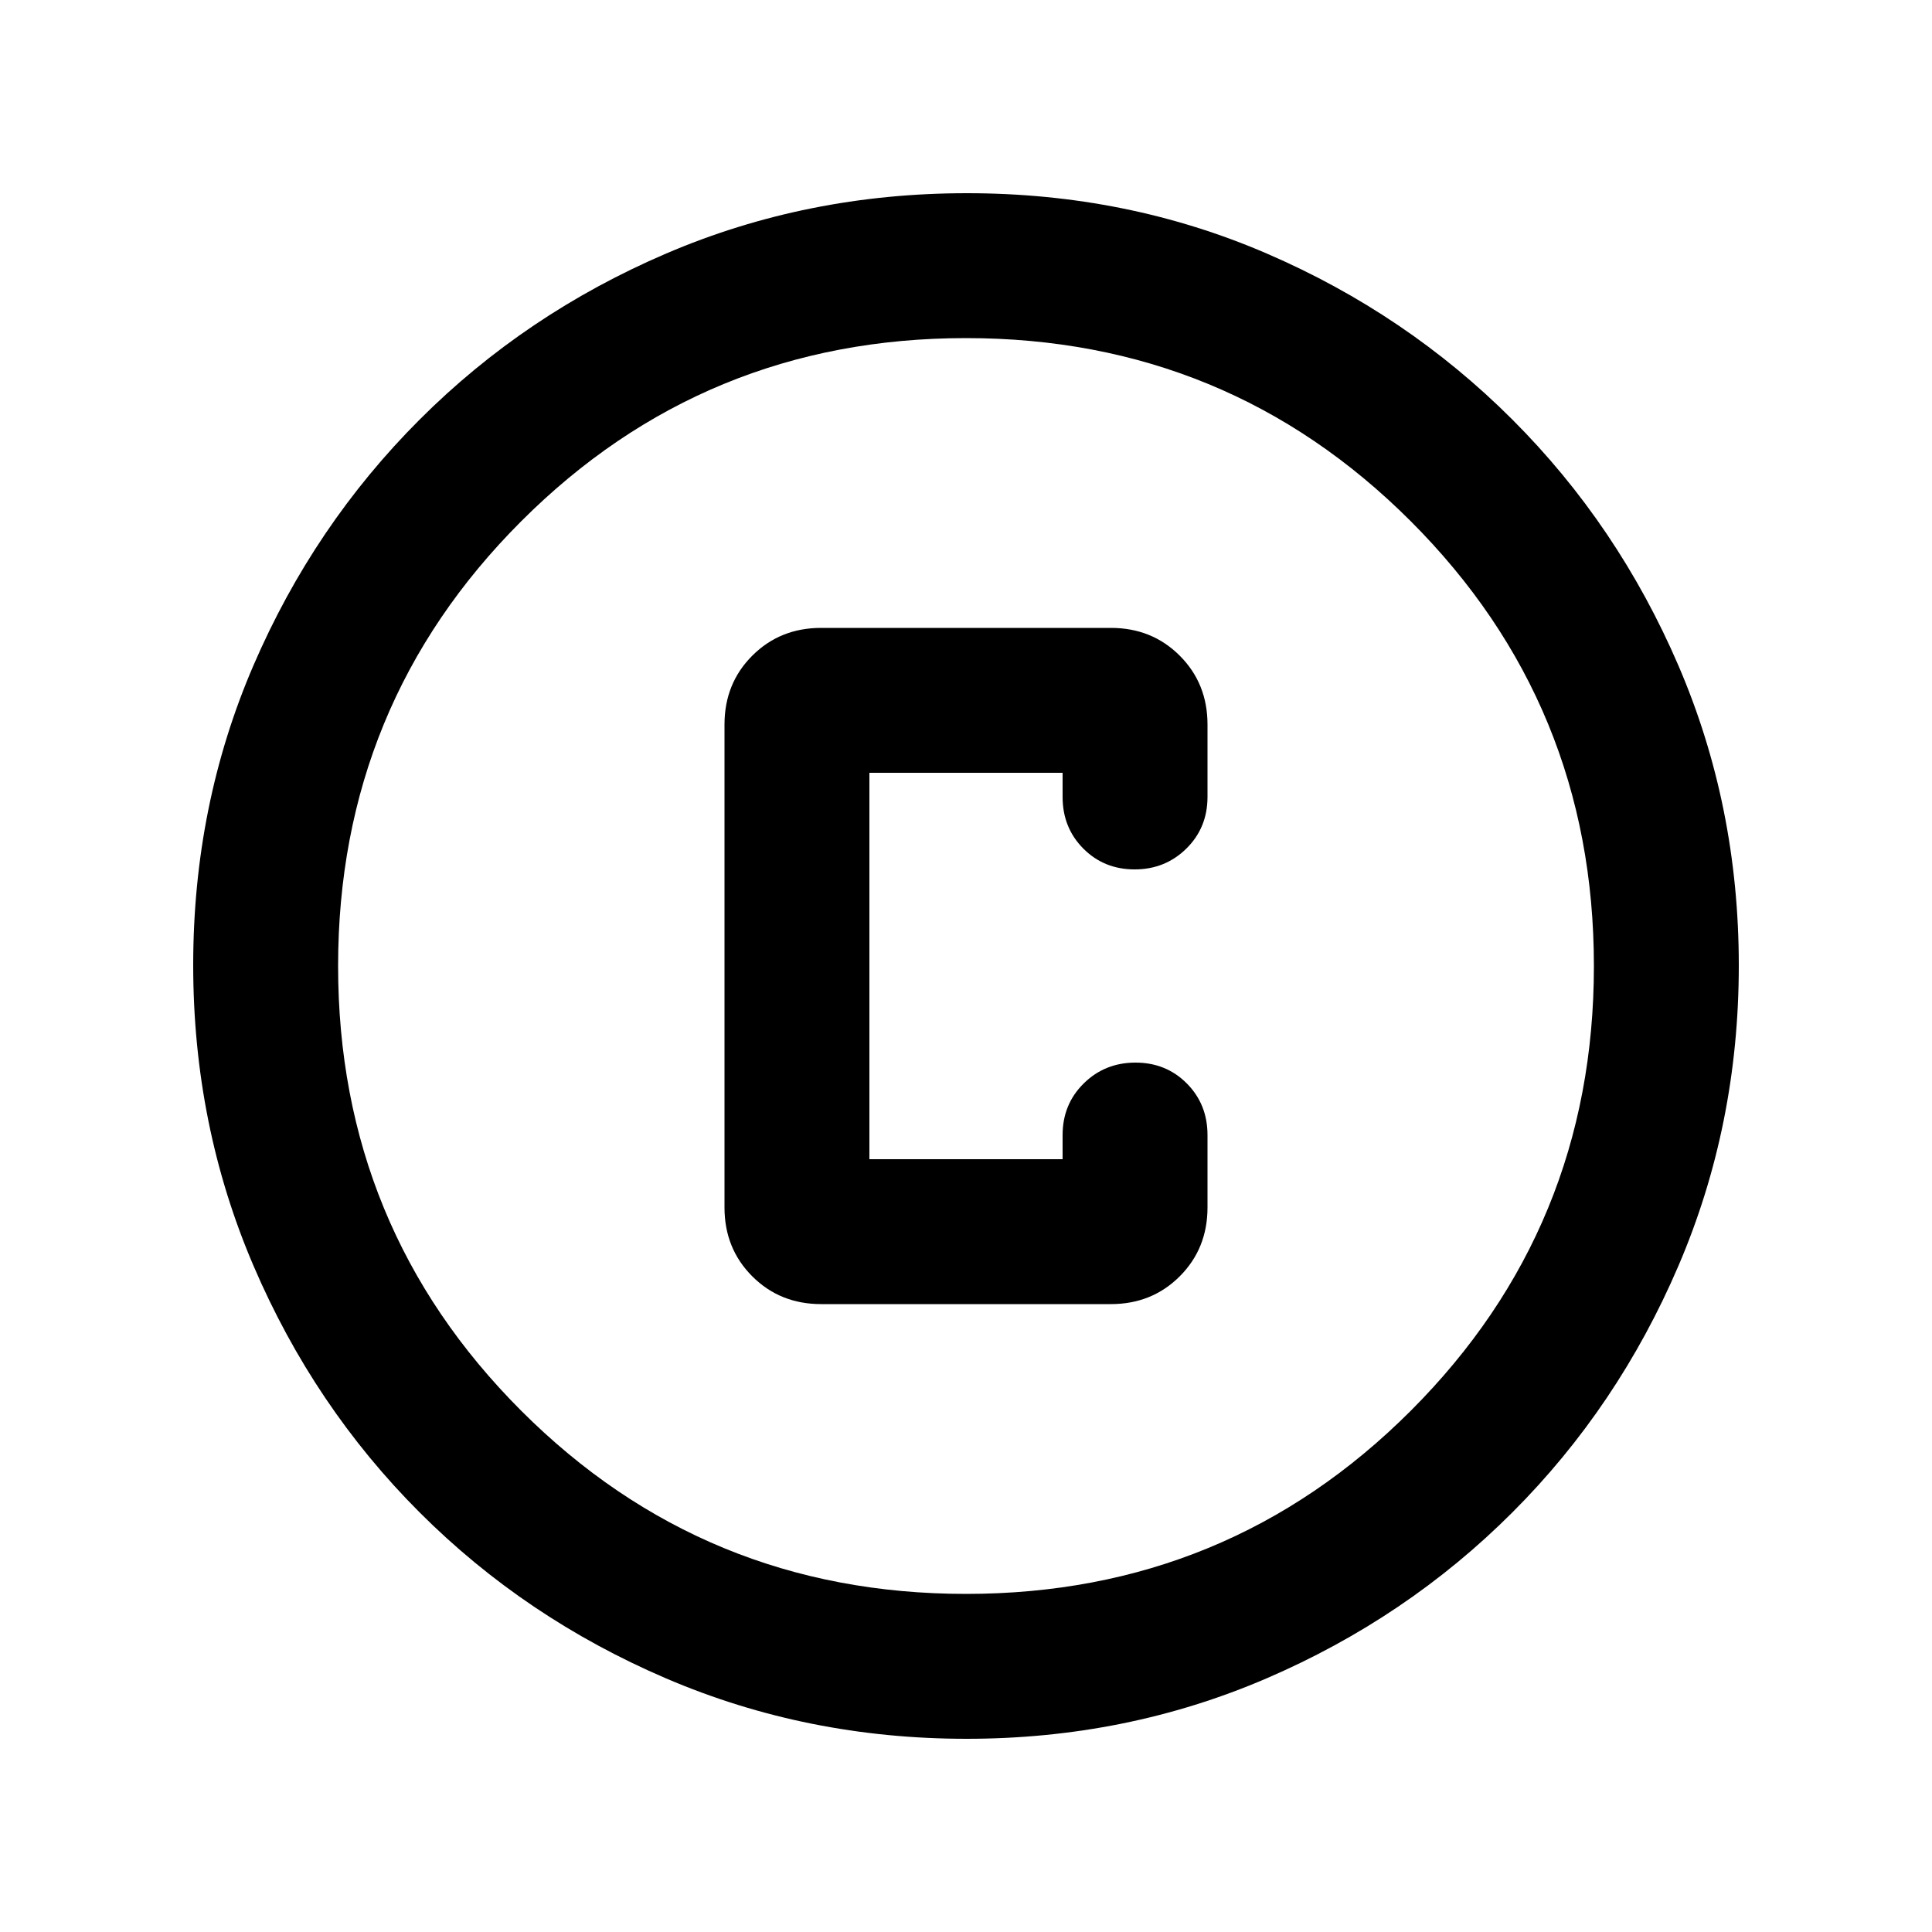 <svg xmlns="http://www.w3.org/2000/svg" height="20" viewBox="0 -960 960 960" width="20"><path d="M480.28-96Q401-96 331-126t-122.5-82.5Q156-261 126-330.96t-30-149.5Q96-560 126-629.5q30-69.5 82.5-122T330.96-834q69.96-30 149.5-30t149.04 30q69.5 30 122 82.5T834-629.28q30 69.73 30 149Q864-401 834-331t-82.5 122.5Q699-156 629.28-126q-69.73 30-149 30Zm-.28-72q130 0 221-91t91-221q0-130-91-221t-221-91q-130 0-221 91t-91 221q0 130 91 221t221 91Zm0-312Zm-72 168h144q20.4 0 34.2-13.8Q600-339.6 600-360v-36q0-15.3-10.29-25.65Q579.42-432 564.21-432t-25.71 10.35Q528-411.3 528-396v12h-96v-192h96v12q0 15.3 10.29 25.65Q548.58-528 563.79-528t25.71-10.35Q600-548.7 600-564v-36q0-20.4-13.8-34.2Q572.4-648 552-648H408q-20.4 0-34.2 13.8Q360-620.4 360-600v240q0 20.4 13.8 34.2Q387.6-312 408-312Z"/></svg>